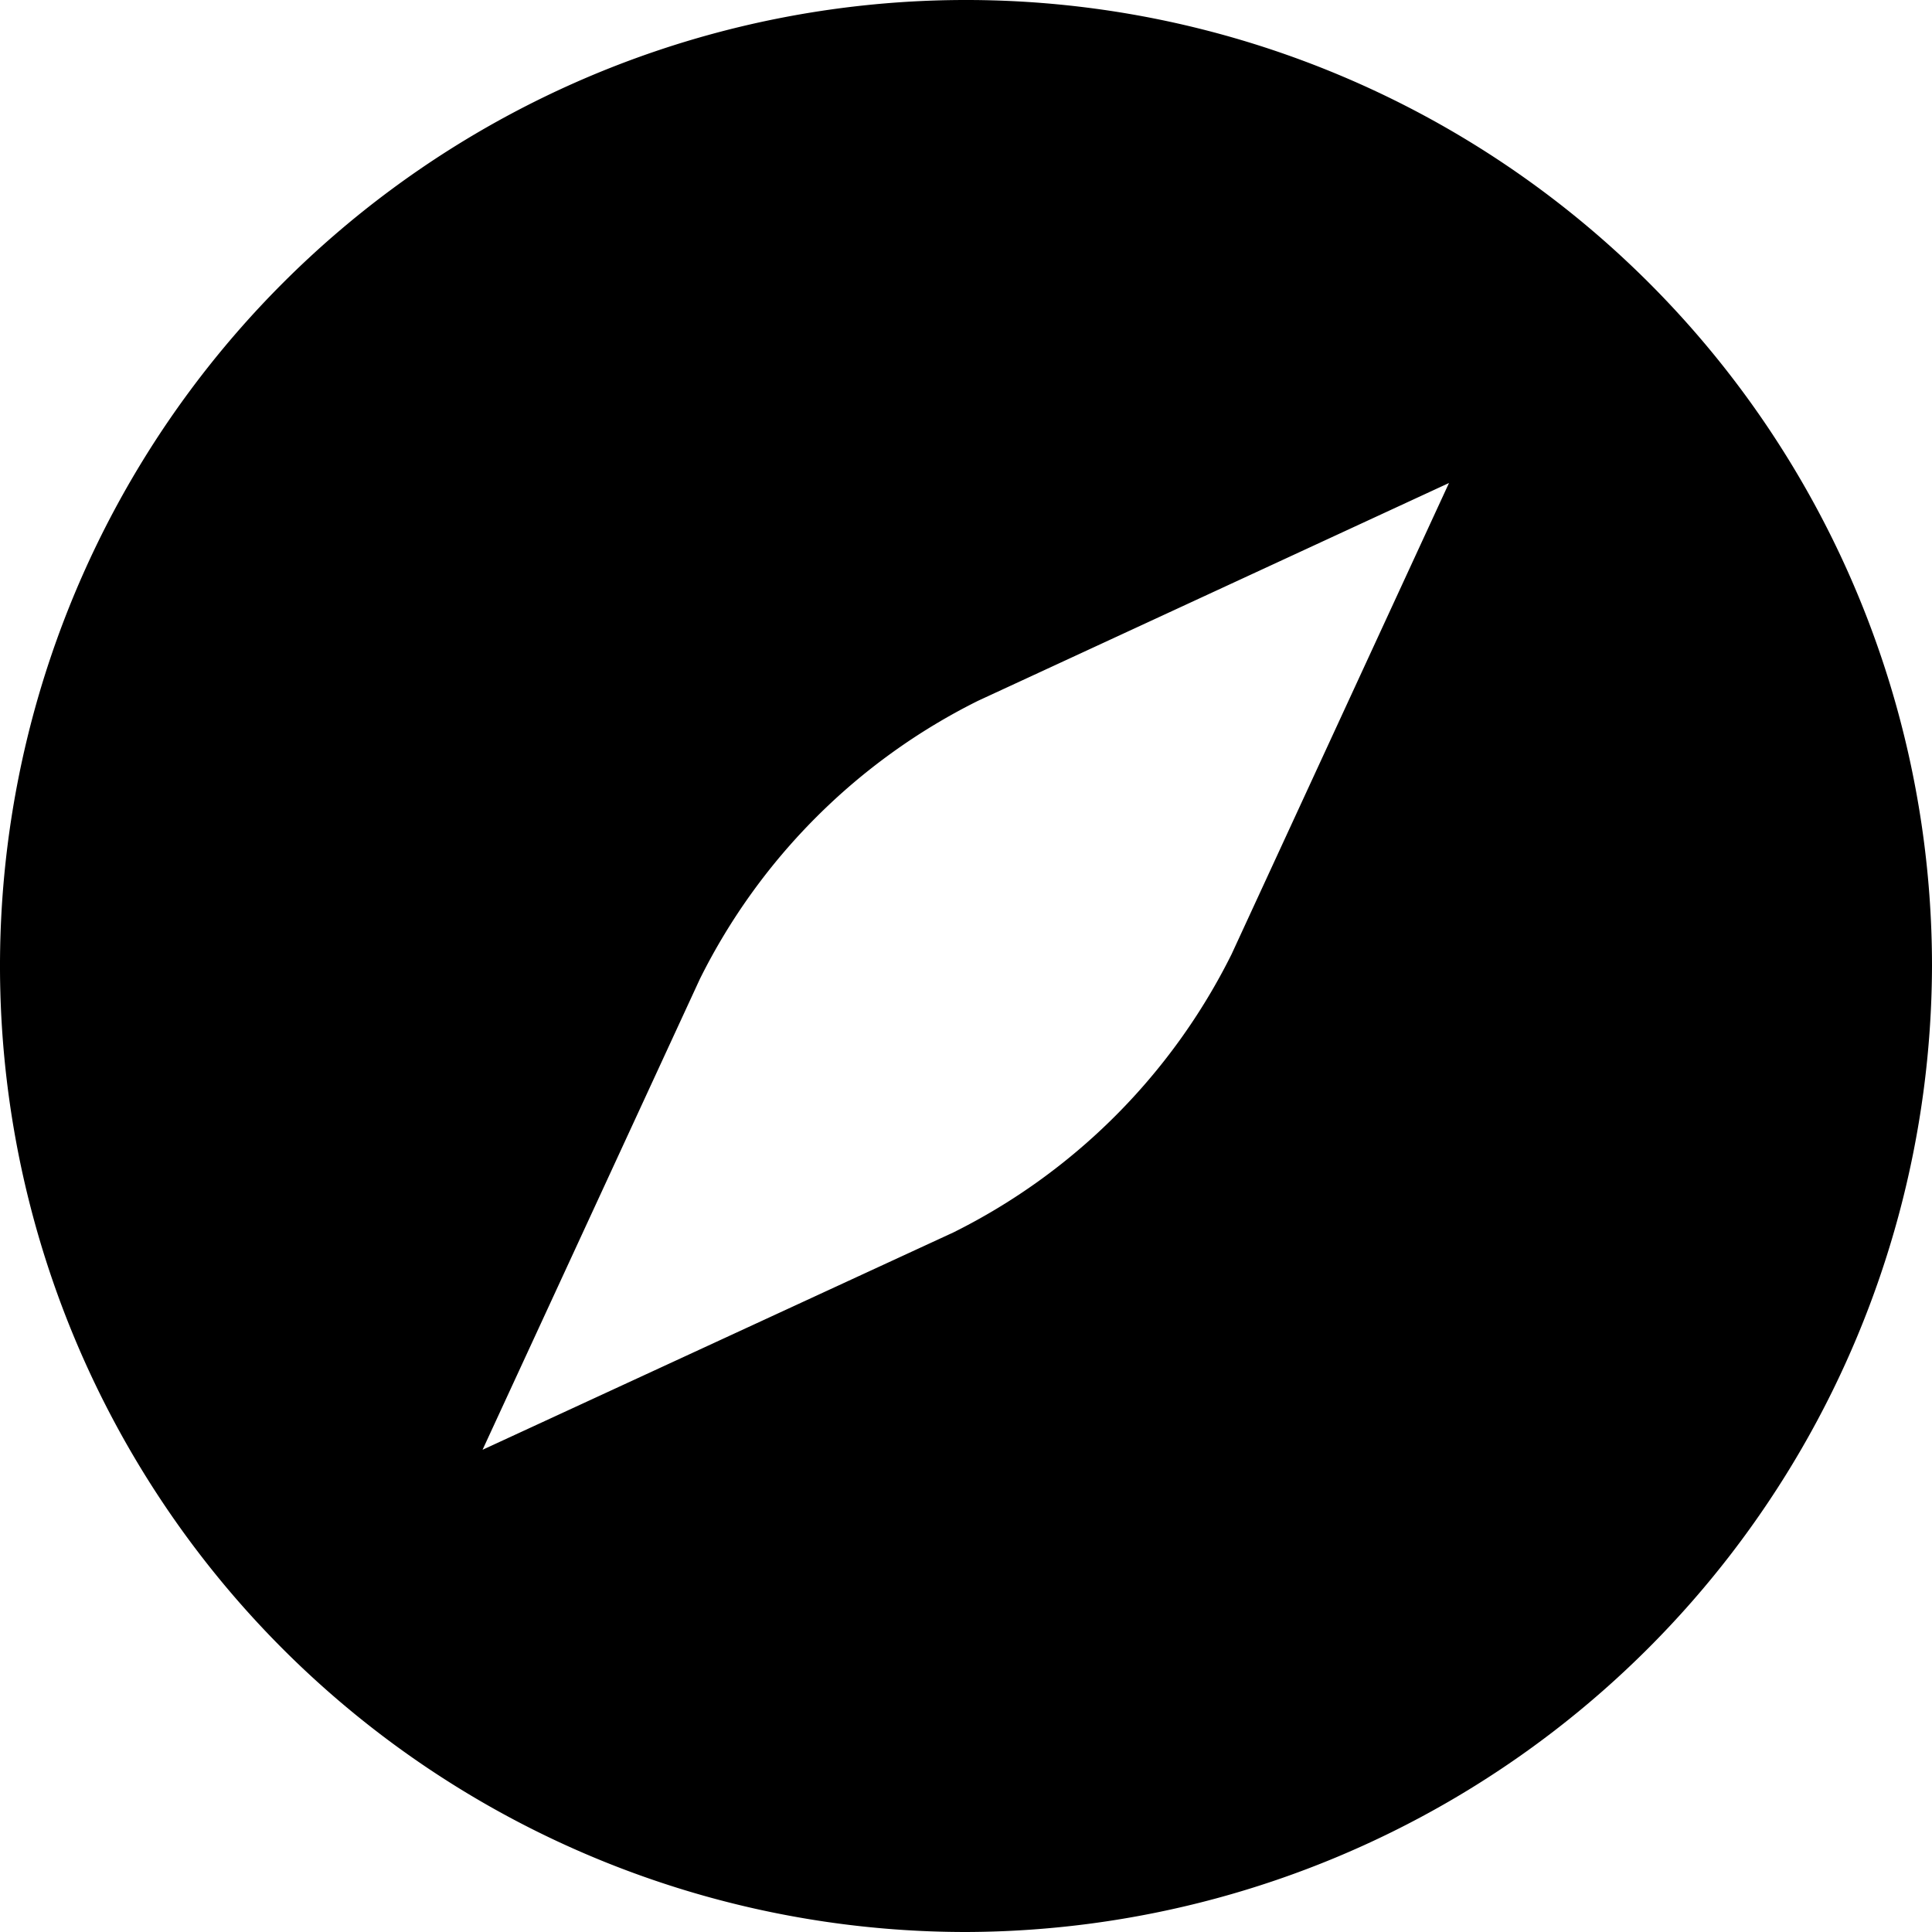 <svg id="Component_77_19" data-name="Component 77 – 19" xmlns="http://www.w3.org/2000/svg" width="17.368" height="17.368" viewBox="0 0 17.368 17.368">
  <path id="Path_103" data-name="Path 103" d="M138.684,17.368a8.684,8.684,0,1,1,8.684-8.684A8.709,8.709,0,0,1,138.684,17.368Zm4.342-13.026L138.792,6.3a5.558,5.558,0,0,0-2.5,2.5l-1.954,4.233,4.233-1.954a5.558,5.558,0,0,0,2.5-2.5Z" transform="translate(-130)" fill-rule="evenodd"/>
</svg>
